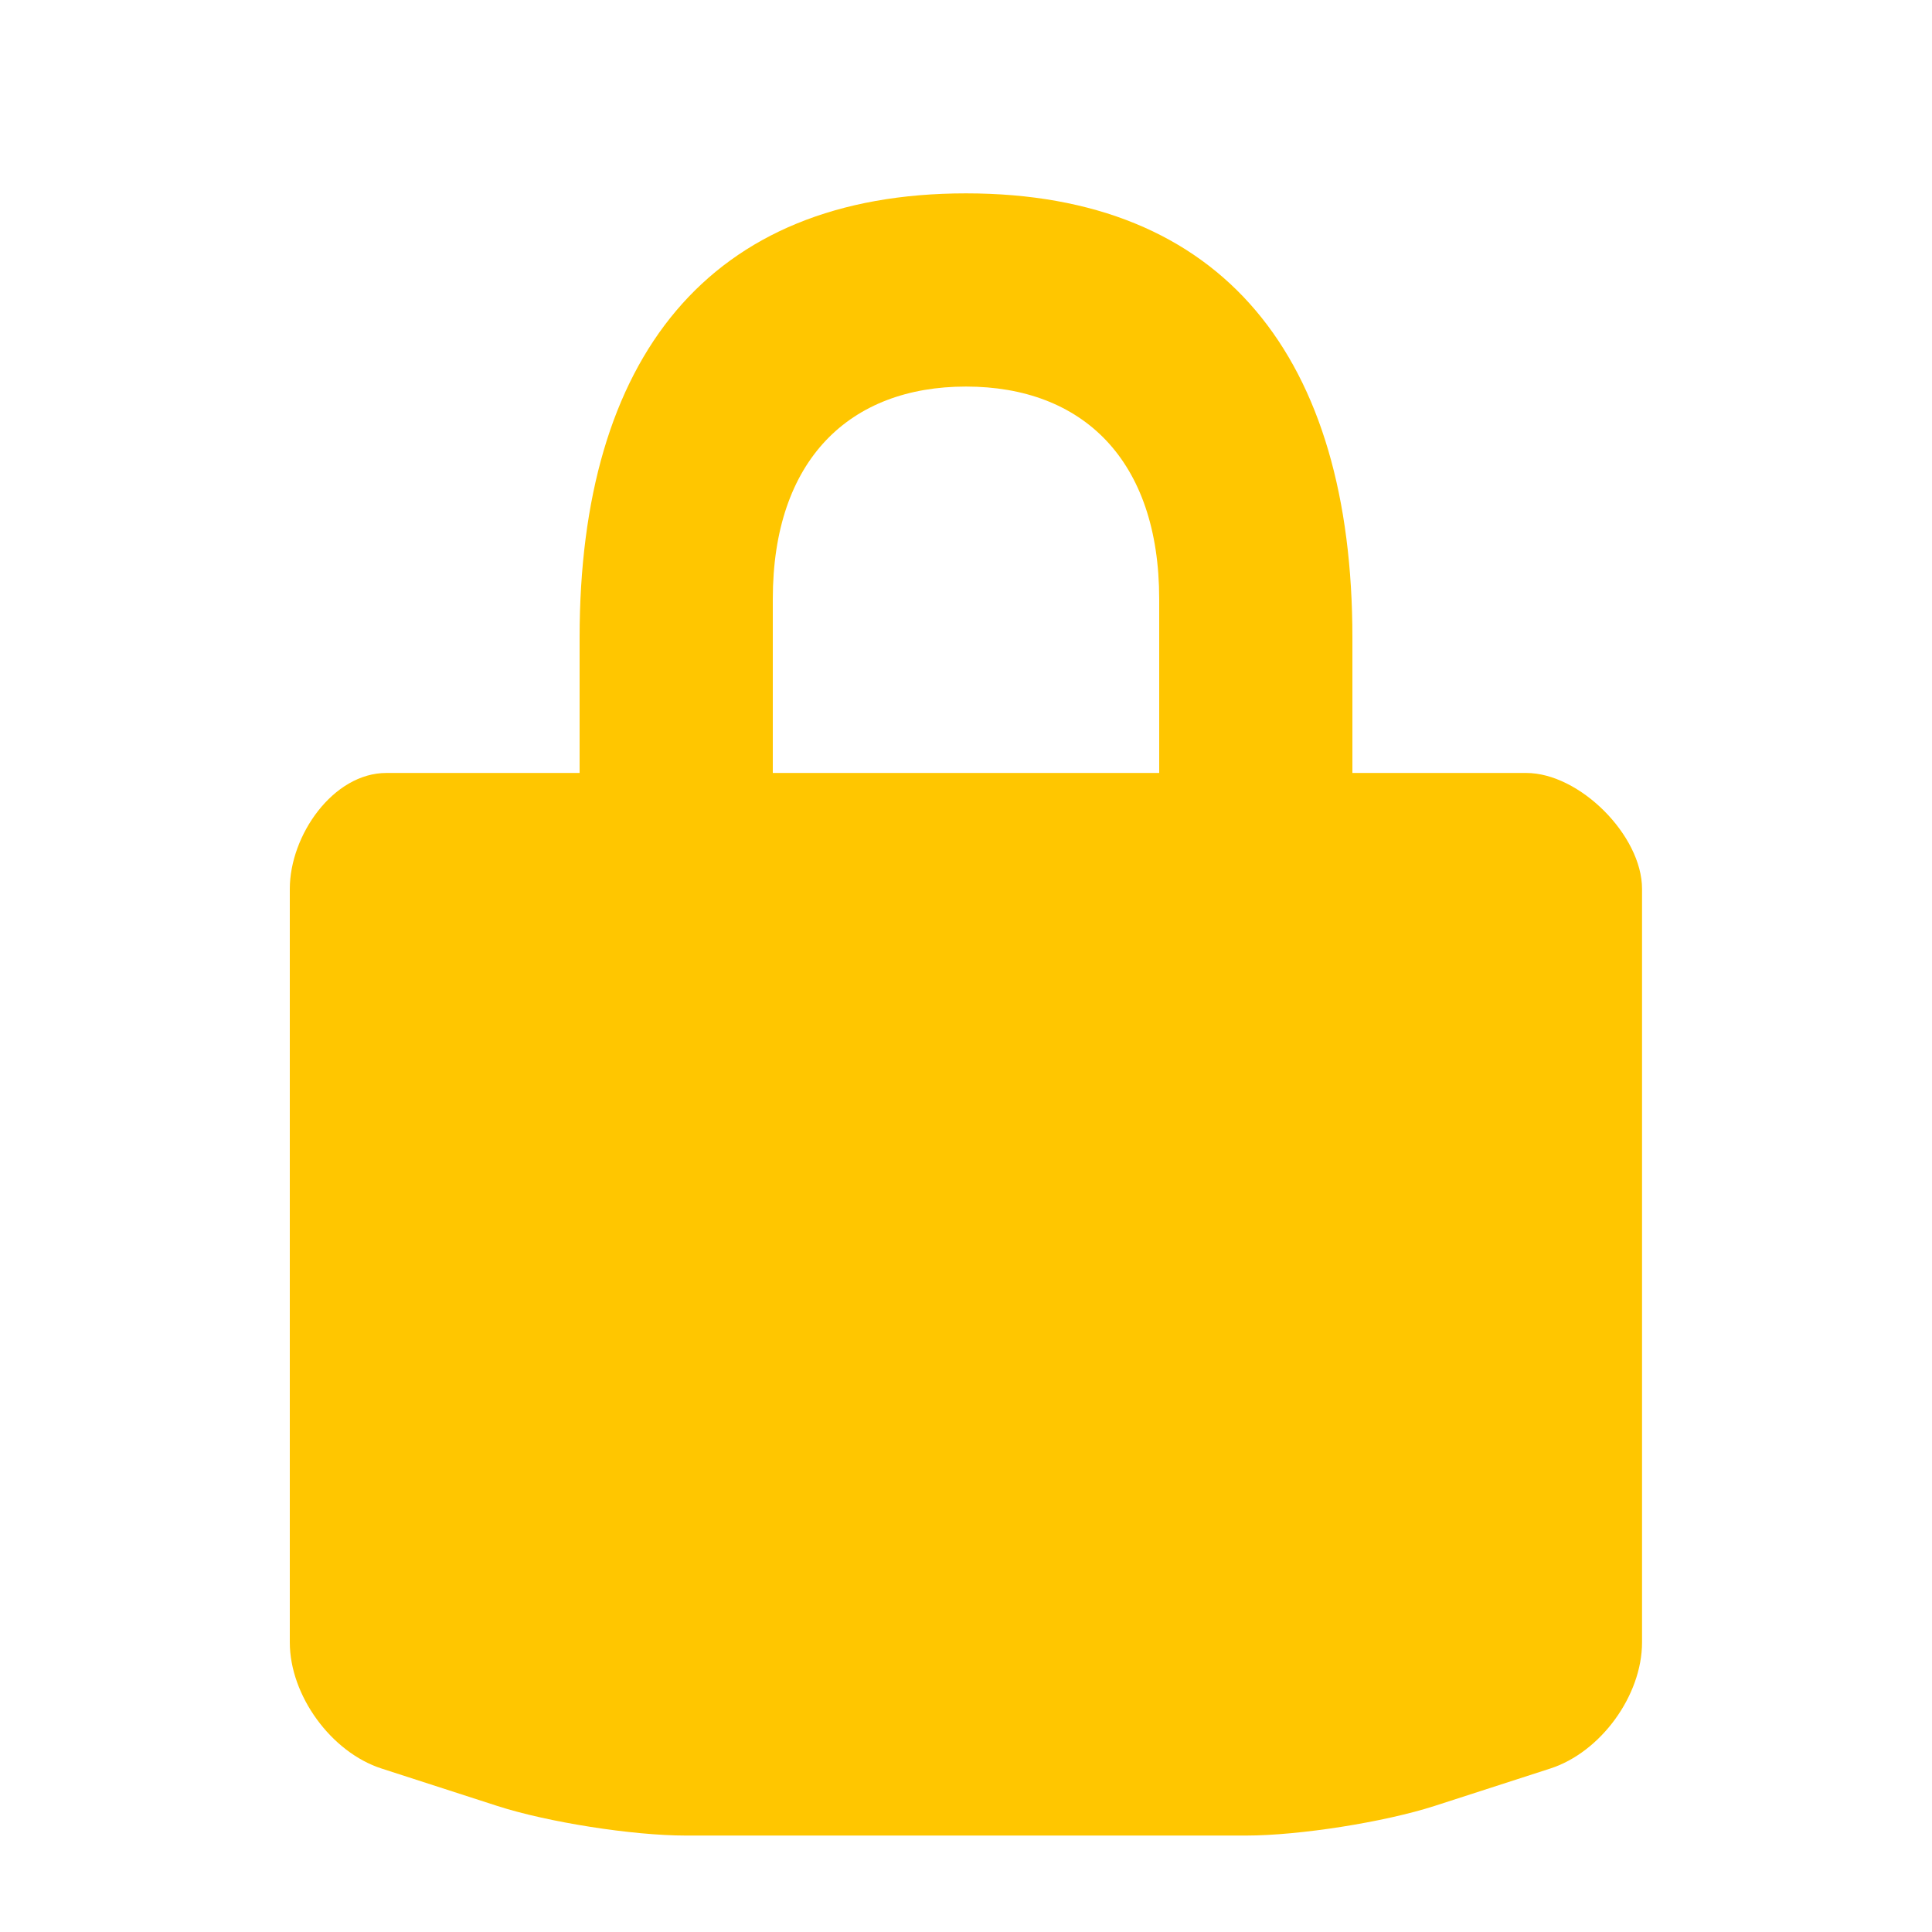 <?xml version="1.0" encoding="utf-8"?>
<!-- Generated by IcoMoon.io -->
<!DOCTYPE svg PUBLIC "-//W3C//DTD SVG 1.1//EN" "http://www.w3.org/Graphics/SVG/1.1/DTD/svg11.dtd">
<svg version="1.1" xmlns="http://www.w3.org/2000/svg" xmlns:xlink="http://www.w3.org/1999/xlink" width="24" height="24" viewBox="0 0 24 24">
	<path d="M18.961 9.602h-2.161v-1.68c0-3.476-1.601-5.52-4.8-5.52-3.198 0-4.8 2.044-4.8 5.52v1.68h-2.4c-0.662 0-1.2 0.776-1.2 1.44v9.36c0 0.66 0.515 1.367 1.142 1.568l1.435 0.464c0.628 0.203 1.681 0.368 2.342 0.368h6.96c0.66 0 1.715-0.166 2.342-0.368l1.435-0.464c0.629-0.202 1.142-0.908 1.142-1.568v-9.36c0-0.664-0.776-1.44-1.439-1.44zM9.6 7.442c0-1.734 0.958-2.64 2.4-2.64 1.444 0 2.4 0.906 2.4 2.64v2.16h-4.8v-2.16z" fill="#ffc600" />
</svg>

